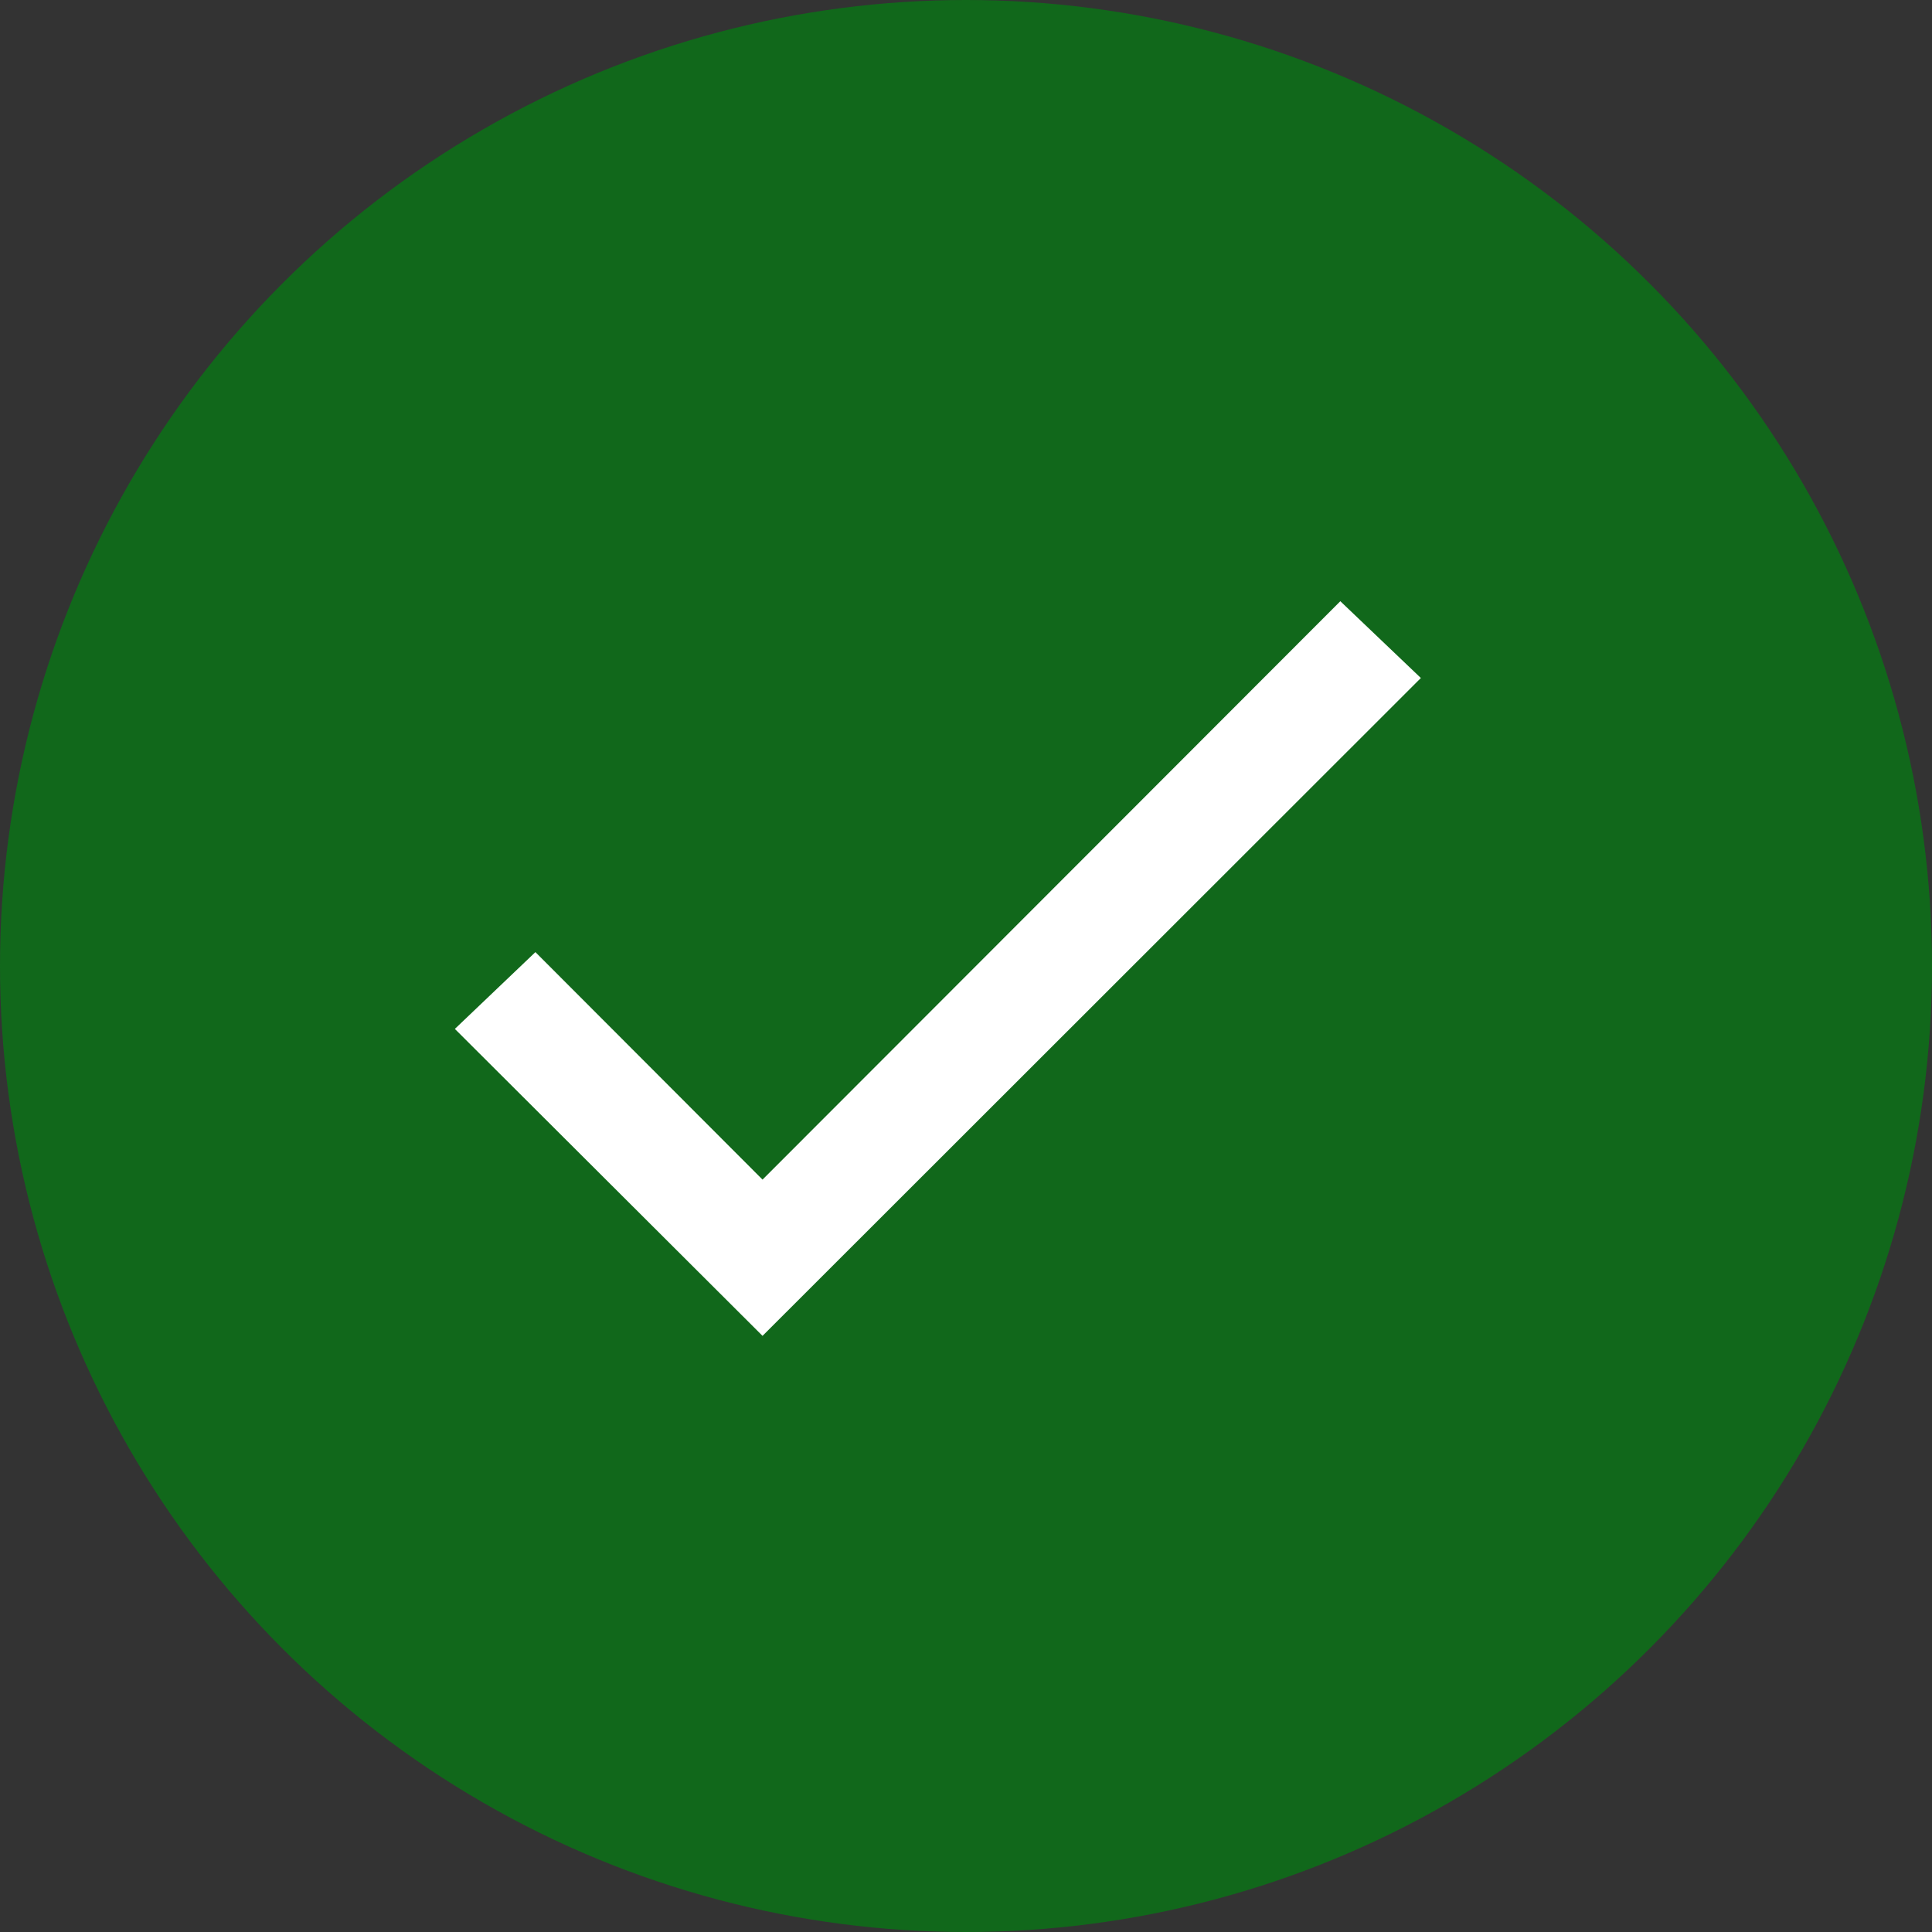 <svg xmlns="http://www.w3.org/2000/svg" width="16" height="16" viewBox="0 0 16 16">
  <rect x="0" y="0" width="16" height="16" fill="#333333" stroke="none"/>
  <g id="Group_312" data-name="Group 312" transform="translate(-303 -686)">
    <circle id="Ellipse_8" data-name="Ellipse 8" cx="8" cy="8" r="8" transform="translate(303 686)" fill="#11681b"/>
    <path id="Icon_ionic-md-checkmark" data-name="Icon ionic-md-checkmark" d="M7.048,12.524,5.167,10.64l-.667.636,2.548,2.542L12.5,8.37l-.667-.636Z" transform="translate(302.267 683.245)" fill="#fff"/>
  </g>
</svg>
